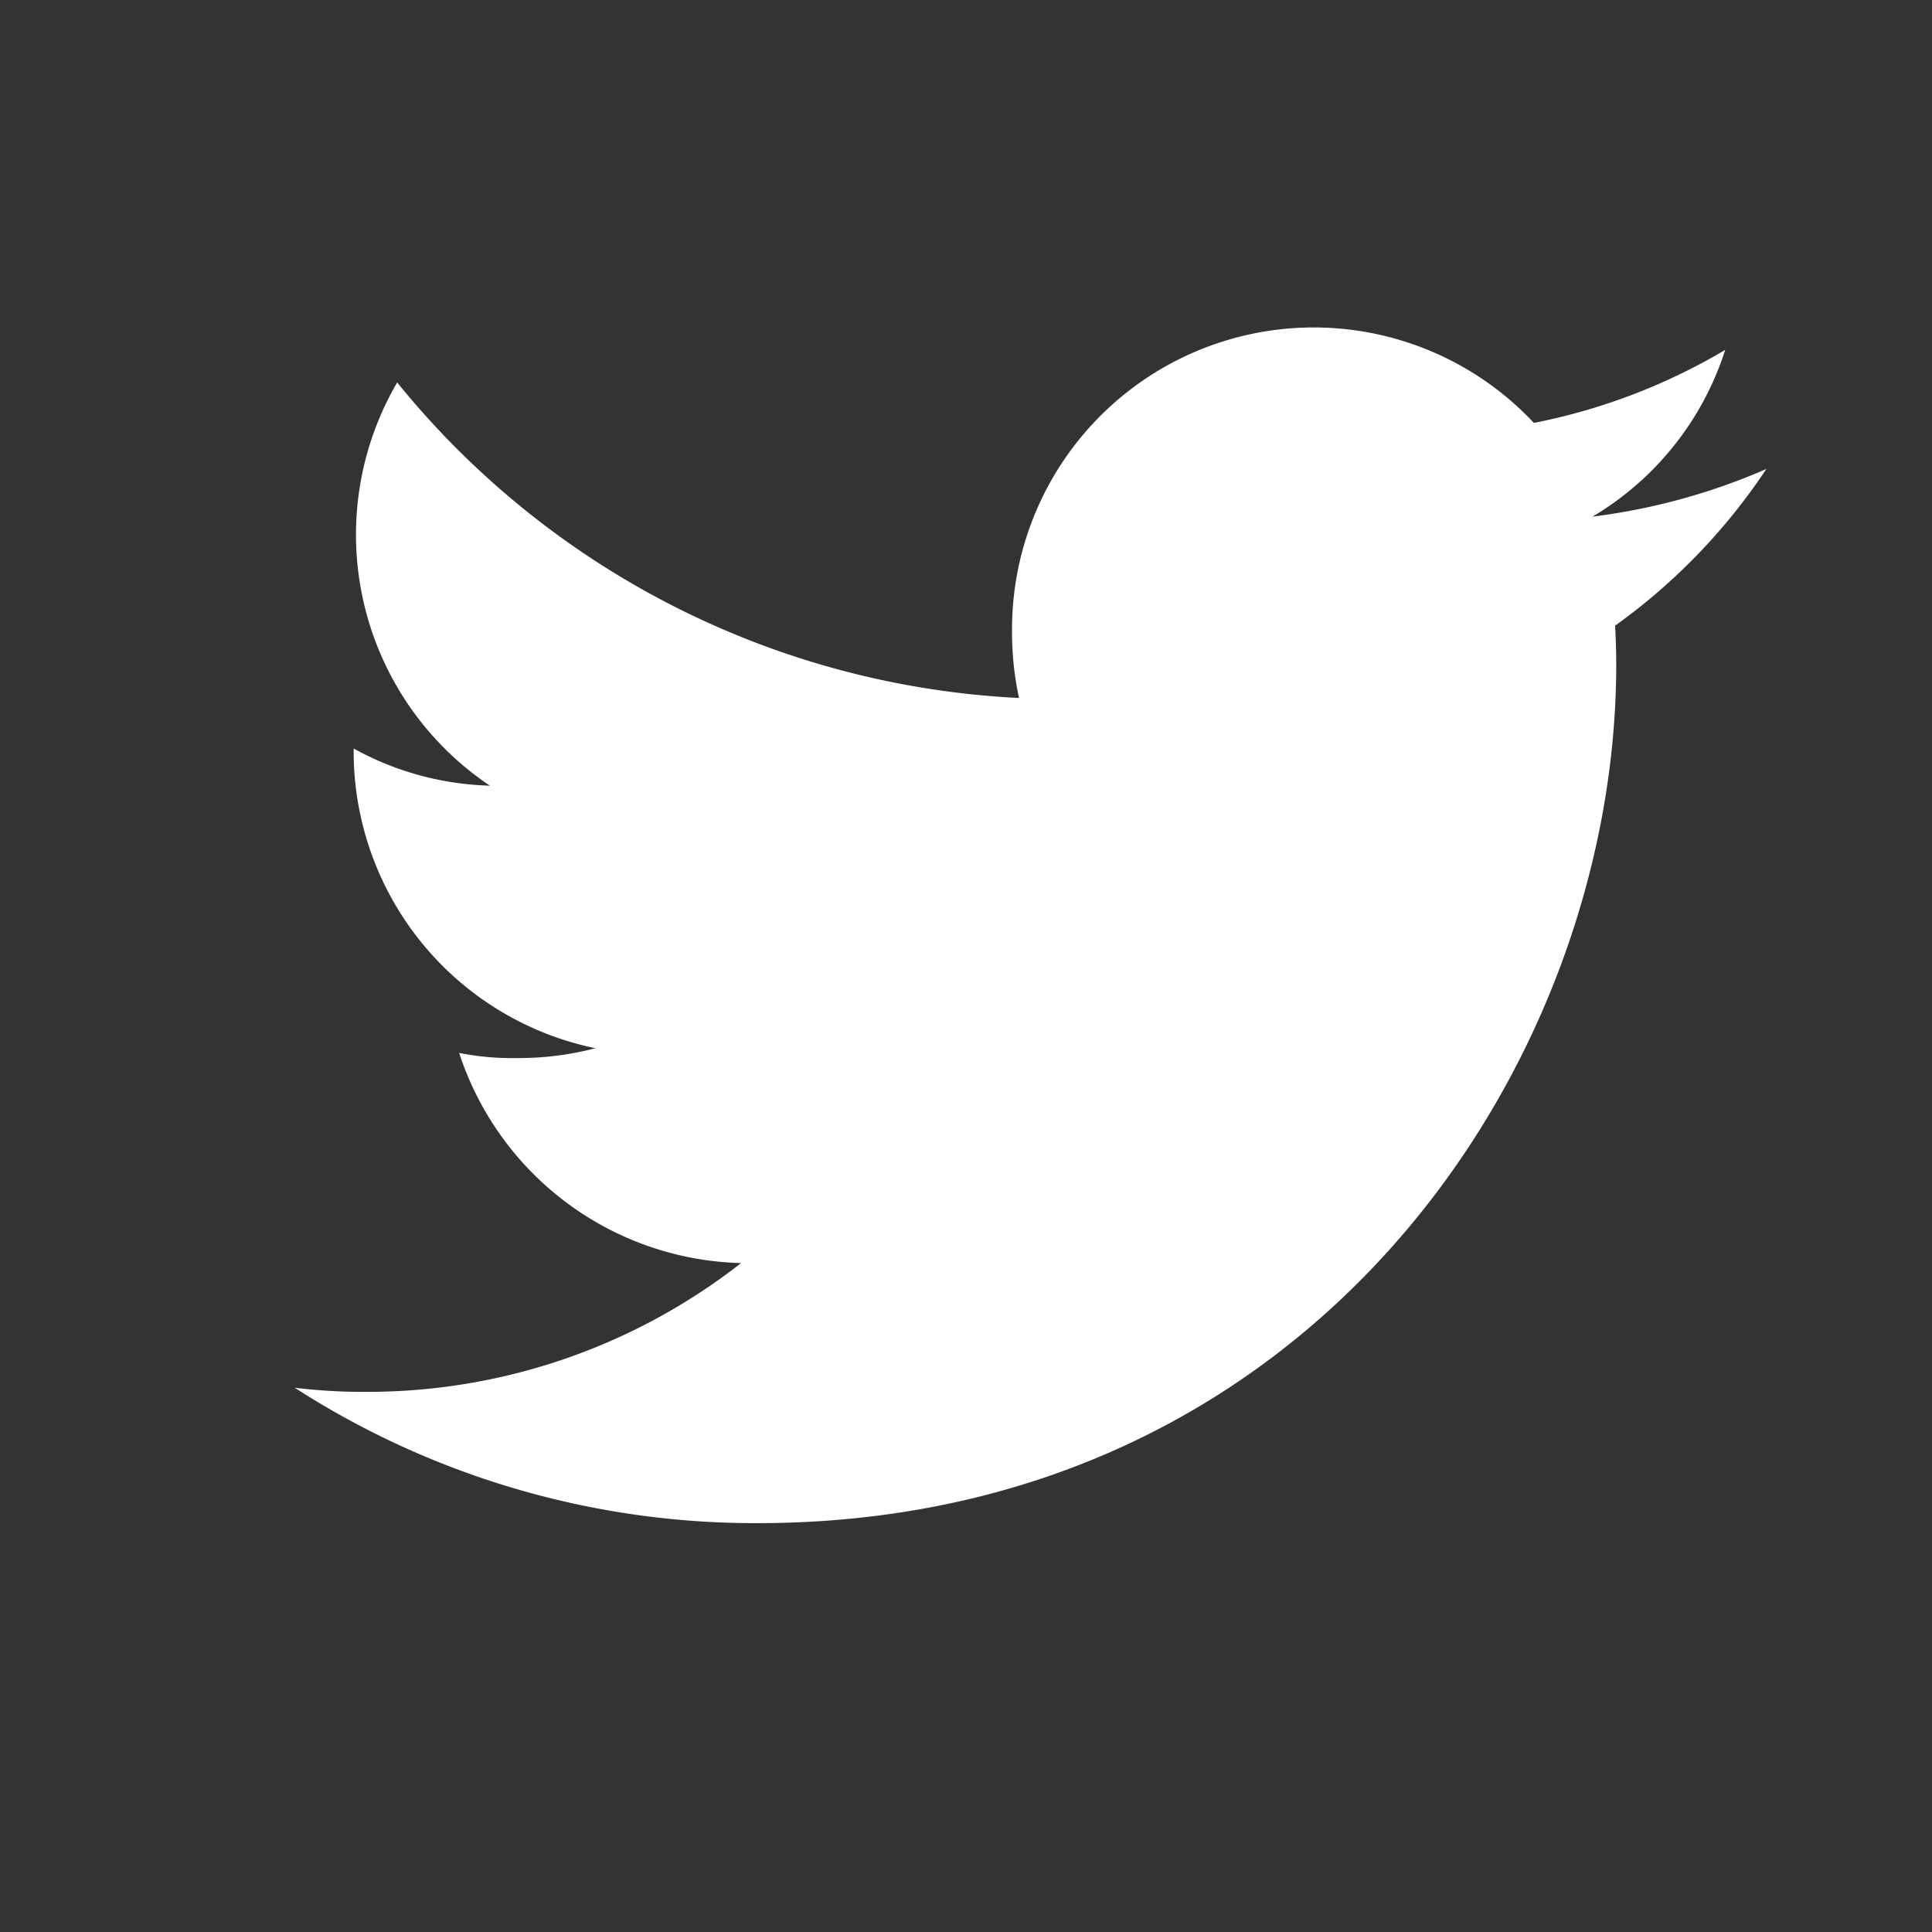 <svg xmlns="http://www.w3.org/2000/svg" width="59" height="59" viewBox="0 0 59 59">
  <rect x="0" y="0" width="59" height="59" fill="#333333" stroke="none"/>
  <g id="twitter" transform="translate(-1846 345)">
    <path id="twitter-2" data-name="twitter" d="M44.941,6.323a19.209,19.209,0,0,1-5.309,1.455,9.162,9.162,0,0,0,4.053-5.092,18.412,18.412,0,0,1-5.842,2.23,9.213,9.213,0,0,0-15.937,6.3,9.487,9.487,0,0,0,.213,2.1A26.077,26.077,0,0,1,3.129,3.68,9.227,9.227,0,0,0,5.96,15.994,9.1,9.1,0,0,1,1.8,14.859v.1a9.255,9.255,0,0,0,7.382,9.053,9.2,9.2,0,0,1-2.416.3,8.145,8.145,0,0,1-1.744-.157,9.3,9.3,0,0,0,8.609,6.418A18.51,18.51,0,0,1,2.2,34.506,17.258,17.258,0,0,1,0,34.38a25.937,25.937,0,0,0,14.134,4.135c16.954,0,26.223-14.044,26.223-26.217,0-.407-.014-.8-.034-1.191a18.381,18.381,0,0,0,4.618-4.783Z" transform="translate(1855 -337.001)" fill="#fff"/>
    <rect id="Rectangle_32" data-name="Rectangle 32" width="59" height="59" transform="translate(1846 -345)" fill="none"/>
  </g>
</svg>
